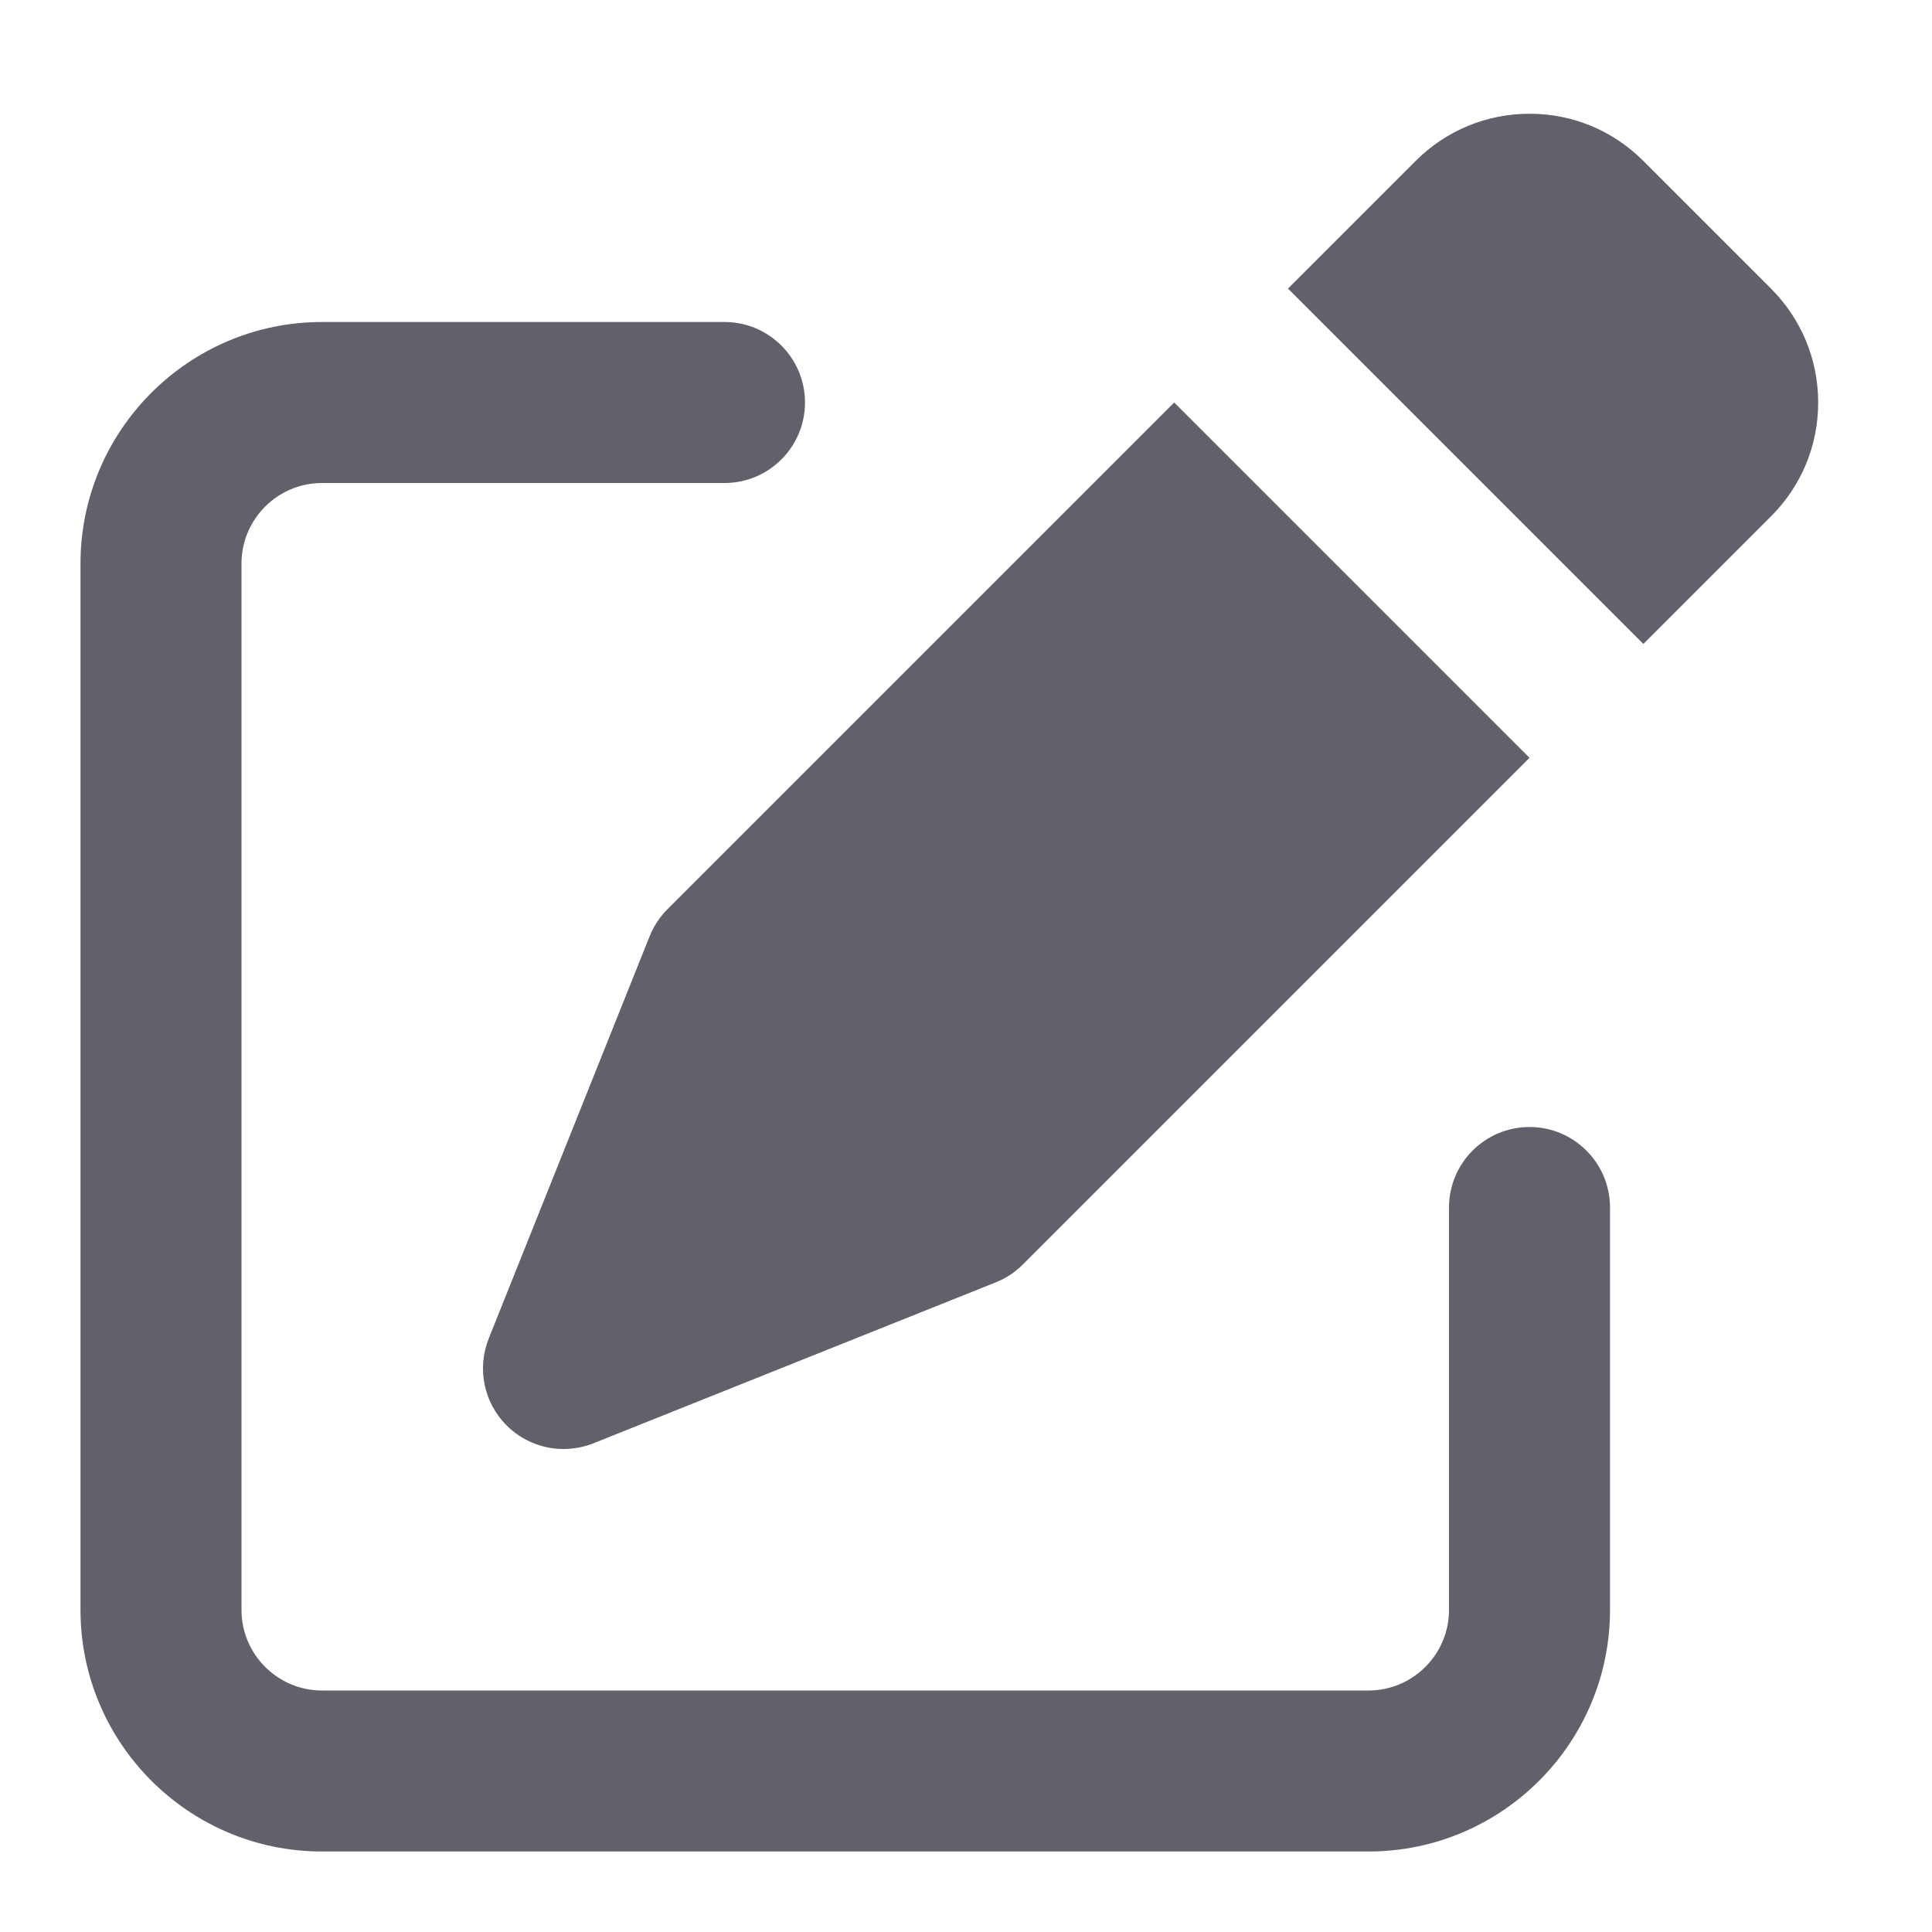 <svg xmlns="http://www.w3.org/2000/svg" height="24" width="24" viewBox="0 0 24 24"><path d="M17,23H4c-1.654,0-3-1.346-3-3V7c0-1.654,1.346-3,3-3h5c.552,0,1,.448,1,1s-.448,1-1,1H4c-.551,0-1,.449-1,1v13c0,.551,.449,1,1,1h13c.551,0,1-.449,1-1v-5c0-.552,.448-1,1-1s1,.448,1,1v5c0,1.654-1.346,3-3,3Z" fill="#61616b"></path><path data-color="color-2" d="M20.414,8l1.585-1.585c.378-.377,.587-.879,.587-1.414,0-.535-.208-1.037-.586-1.416l-1.585-1.585c-.377-.378-.879-.587-1.414-.587h0c-.534,0-1.037,.208-1.415,.586l-1.586,1.586,4.414,4.414Z" fill="#61616b"></path><path data-color="color-2" d="M14.586,5l-6.293,6.293c-.096,.096-.171,.21-.222,.335l-2,5c-.148,.372-.061,.796,.222,1.079,.191,.191,.447,.293,.707,.293,.125,0,.251-.023,.372-.071l5-2c.125-.05,.24-.126,.335-.222l6.293-6.293-4.414-4.414Z" fill="#61616b"></path></svg>